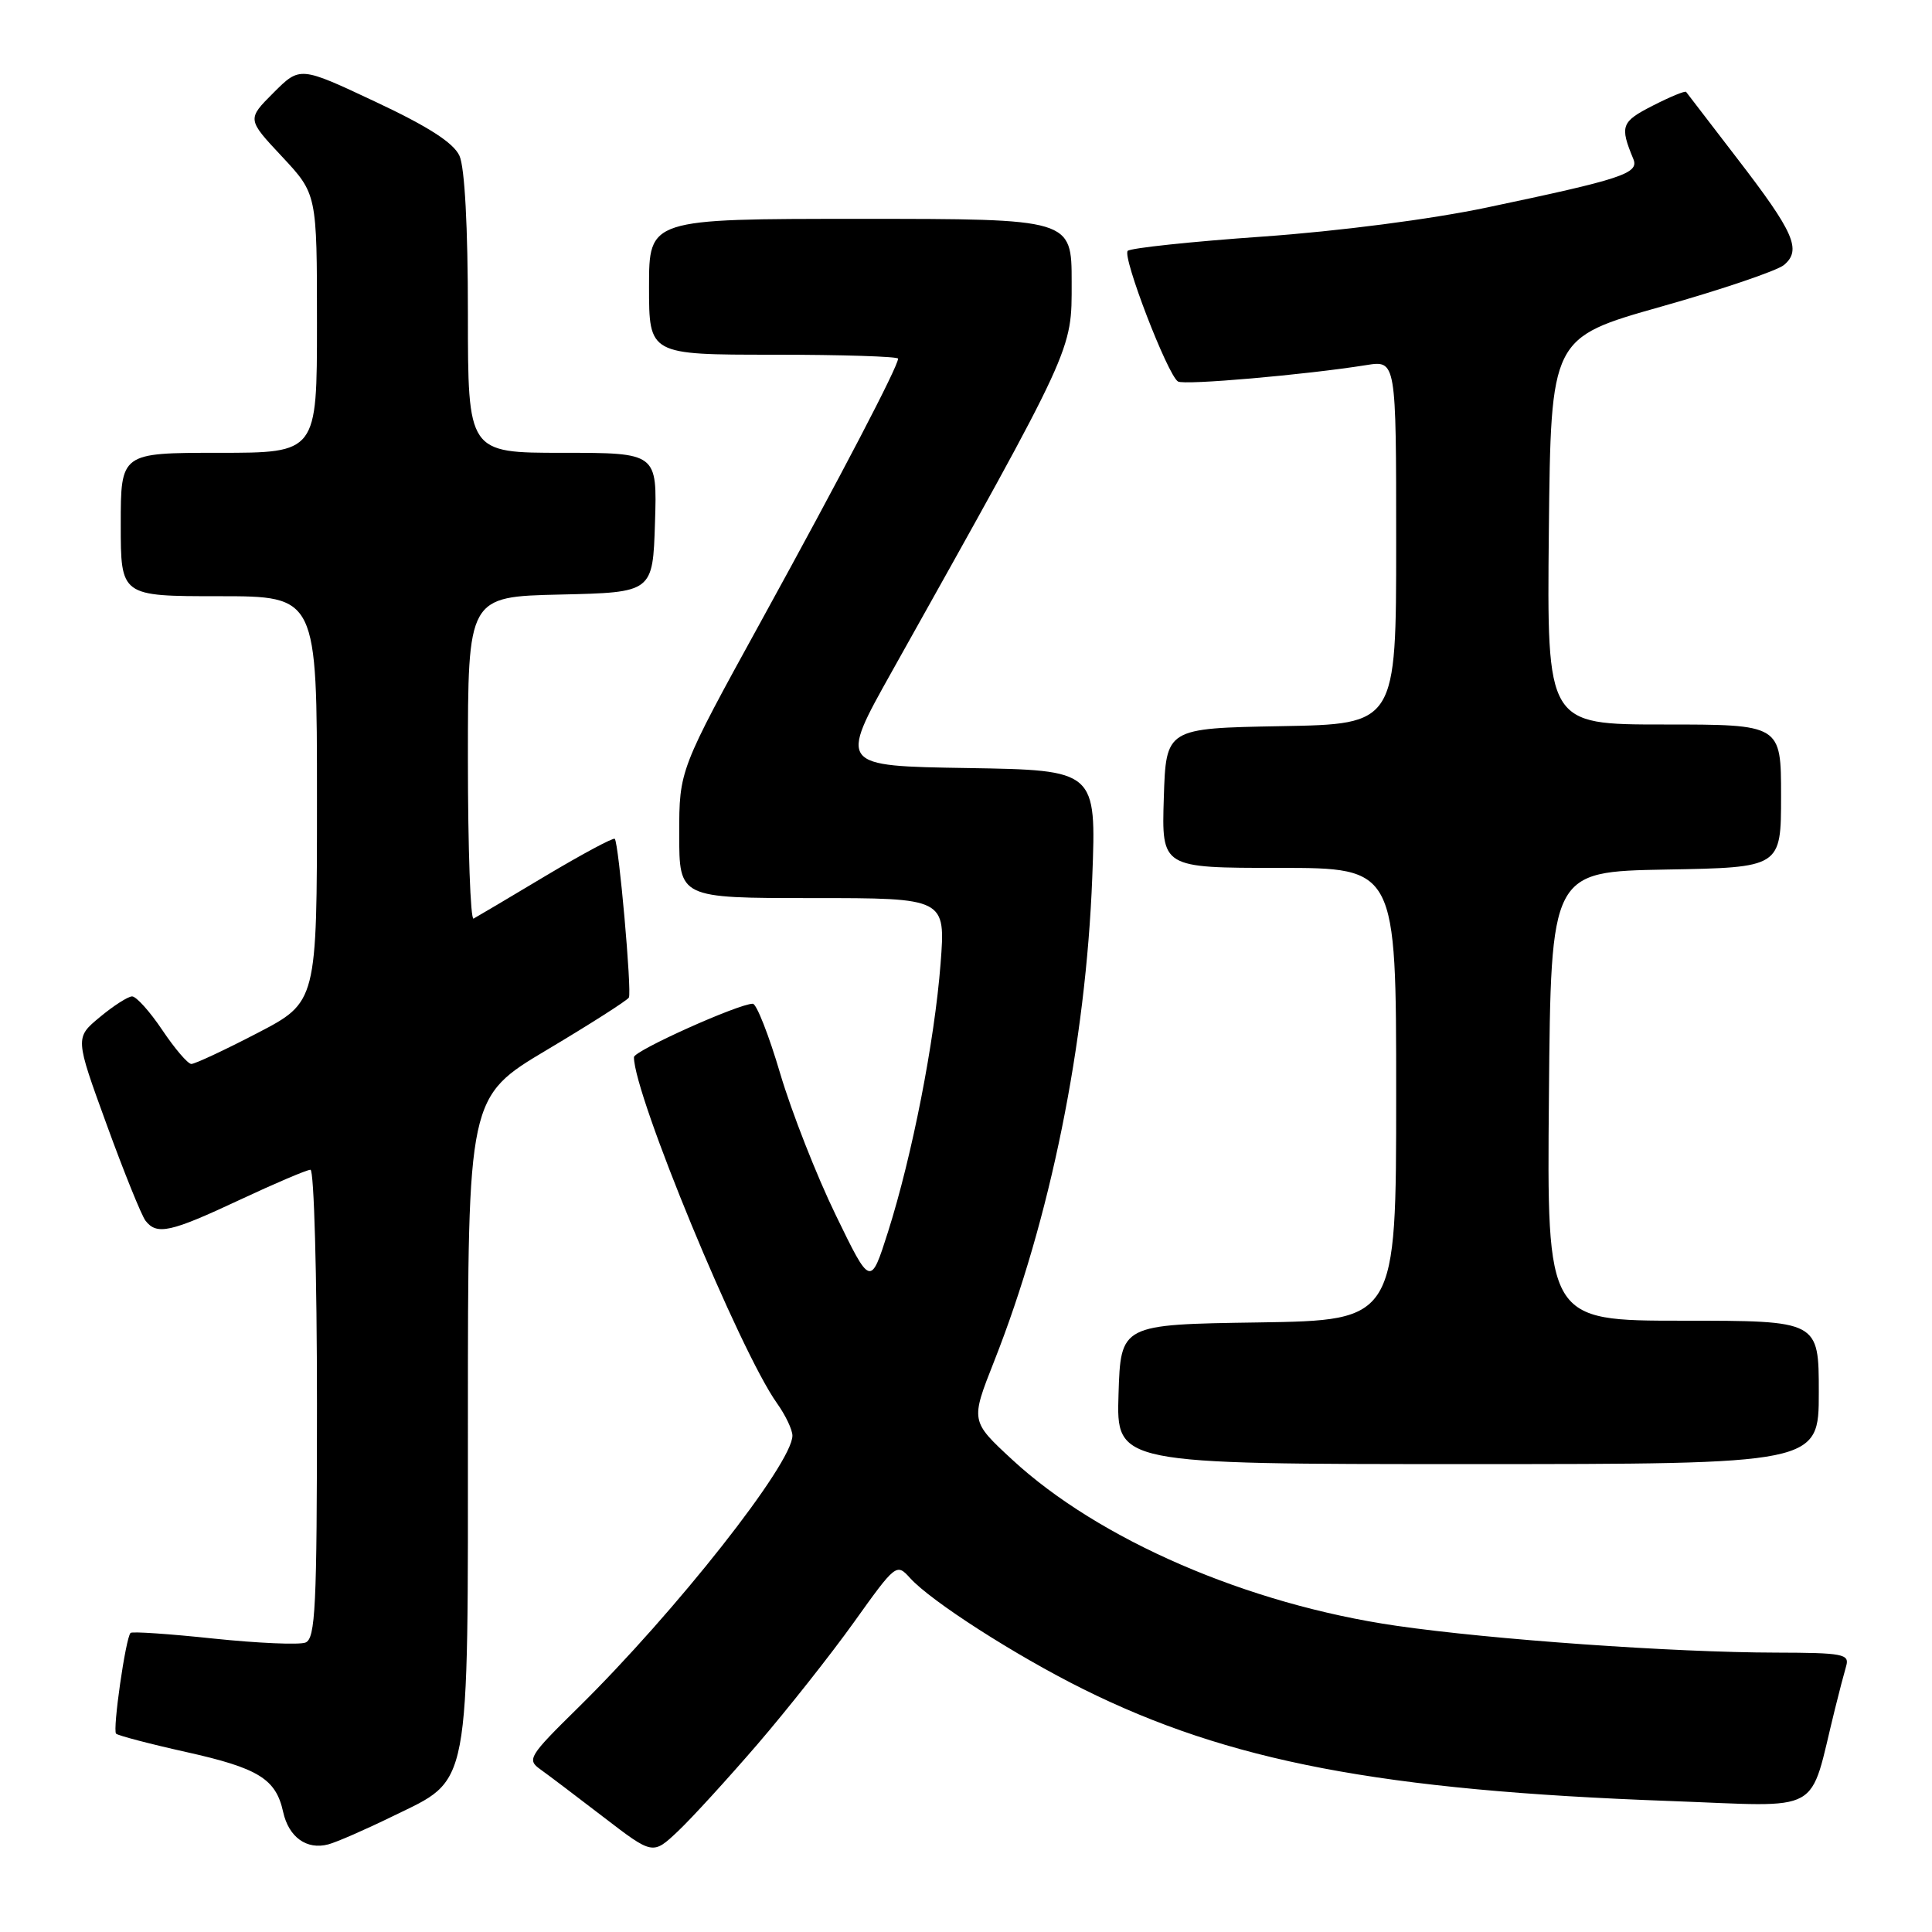 <?xml version="1.0" encoding="UTF-8" standalone="no"?>
<!DOCTYPE svg PUBLIC "-//W3C//DTD SVG 1.1//EN" "http://www.w3.org/Graphics/SVG/1.1/DTD/svg11.dtd" >
<svg xmlns="http://www.w3.org/2000/svg" xmlns:xlink="http://www.w3.org/1999/xlink" version="1.1" viewBox="0 0 256 256">
 <g >
 <path fill="currentColor"
d=" M 100.33 231.17 C 104.27 226.59 110.04 219.30 113.14 214.97 C 118.71 207.18 118.79 207.11 120.60 209.11 C 123.38 212.18 134.55 219.35 143.50 223.80 C 162.81 233.40 182.99 237.25 221.21 238.64 C 241.98 239.39 239.60 240.70 243.13 226.50 C 243.67 224.30 244.35 221.71 244.63 220.75 C 245.09 219.17 244.19 219.00 235.32 218.98 C 221.77 218.96 197.59 217.25 185.00 215.42 C 165.31 212.56 145.60 204.03 134.11 193.40 C 128.60 188.30 128.60 188.30 131.72 180.40 C 139.17 161.53 143.88 138.28 144.73 116.27 C 145.27 102.05 145.27 102.05 128.22 101.77 C 111.17 101.50 111.17 101.50 118.17 89.00 C 142.48 45.56 142.00 46.60 142.00 37.39 C 142.00 29.00 142.00 29.00 114.00 29.00 C 86.00 29.00 86.00 29.00 86.00 38.00 C 86.00 47.00 86.00 47.00 102.50 47.00 C 111.58 47.00 119.00 47.24 119.00 47.52 C 119.00 48.56 111.54 62.86 100.87 82.27 C 90.00 102.04 90.00 102.04 90.00 110.52 C 90.00 119.00 90.00 119.00 107.65 119.00 C 125.30 119.00 125.30 119.00 124.63 127.70 C 123.83 138.00 120.88 153.09 117.67 163.22 C 115.35 170.50 115.35 170.50 110.74 161.00 C 108.20 155.78 104.89 147.34 103.38 142.25 C 101.88 137.16 100.24 133.00 99.75 133.00 C 97.87 133.00 84.00 139.23 84.00 140.08 C 84.00 145.08 98.02 179.01 102.95 185.93 C 104.08 187.51 105.00 189.45 105.00 190.23 C 105.00 193.93 89.54 213.55 76.59 226.29 C 70.08 232.69 69.79 233.16 71.59 234.44 C 72.64 235.19 76.42 238.05 80.00 240.80 C 86.50 245.79 86.50 245.79 89.83 242.65 C 91.66 240.92 96.38 235.75 100.33 231.17 Z  M 52.00 240.68 C 62.46 235.56 62.00 237.99 62.00 187.92 C 62.00 145.35 62.00 145.35 72.49 139.10 C 78.25 135.67 83.13 132.55 83.33 132.18 C 83.74 131.41 81.99 111.70 81.46 111.15 C 81.28 110.95 77.16 113.16 72.31 116.05 C 67.47 118.95 63.16 121.50 62.75 121.72 C 62.34 121.94 62.00 112.43 62.00 100.59 C 62.00 79.06 62.00 79.06 74.25 78.78 C 86.50 78.50 86.50 78.50 86.79 69.25 C 87.08 60.00 87.08 60.00 74.54 60.00 C 62.00 60.00 62.00 60.00 62.00 41.55 C 62.00 30.09 61.58 22.17 60.88 20.64 C 60.10 18.93 56.77 16.78 49.76 13.49 C 39.75 8.78 39.75 8.78 36.24 12.29 C 32.73 15.80 32.73 15.80 37.37 20.75 C 42.00 25.71 42.00 25.71 42.00 42.85 C 42.00 60.00 42.00 60.00 29.00 60.00 C 16.00 60.00 16.00 60.00 16.00 69.50 C 16.00 79.00 16.00 79.00 29.00 79.00 C 42.00 79.00 42.00 79.00 42.00 105.89 C 42.00 132.78 42.00 132.78 34.10 136.89 C 29.75 139.15 25.81 140.99 25.35 140.98 C 24.88 140.97 23.15 138.94 21.50 136.48 C 19.85 134.02 18.05 132.02 17.50 132.03 C 16.95 132.04 15.02 133.28 13.22 134.78 C 9.94 137.50 9.94 137.50 14.13 149.00 C 16.43 155.33 18.75 161.06 19.28 161.75 C 20.78 163.69 22.57 163.30 31.74 159.00 C 36.44 156.80 40.66 155.00 41.14 155.00 C 41.61 155.00 42.00 168.96 42.00 186.03 C 42.00 212.98 41.80 217.14 40.47 217.65 C 39.62 217.97 34.15 217.73 28.30 217.12 C 22.46 216.50 17.50 216.16 17.30 216.37 C 16.65 217.01 14.90 229.23 15.38 229.72 C 15.64 229.97 19.81 231.07 24.66 232.15 C 34.26 234.29 36.56 235.71 37.52 240.10 C 38.26 243.44 40.64 245.15 43.50 244.39 C 44.60 244.10 48.42 242.43 52.00 240.68 Z  M 241.00 184.50 C 241.00 175.00 241.00 175.00 222.99 175.00 C 204.97 175.00 204.97 175.00 205.24 145.25 C 205.50 115.50 205.50 115.50 220.75 115.22 C 236.00 114.95 236.00 114.95 236.00 105.47 C 236.00 96.00 236.00 96.00 220.48 96.00 C 204.97 96.00 204.97 96.00 205.23 70.38 C 205.50 44.76 205.50 44.76 220.11 40.63 C 228.15 38.36 235.48 35.87 236.39 35.11 C 238.75 33.12 237.74 30.80 230.19 21.00 C 226.59 16.32 223.55 12.36 223.42 12.18 C 223.30 12.00 221.31 12.82 219.00 14.00 C 214.81 16.14 214.61 16.69 216.43 21.08 C 217.21 22.98 214.93 23.73 197.00 27.50 C 189.63 29.05 177.44 30.63 167.30 31.35 C 157.85 32.01 149.80 32.87 149.43 33.24 C 148.67 33.99 154.72 49.71 156.09 50.55 C 156.92 51.07 172.99 49.66 181.02 48.38 C 185.00 47.74 185.00 47.74 185.00 71.85 C 185.00 95.95 185.00 95.95 169.75 96.22 C 154.50 96.50 154.50 96.50 154.21 105.75 C 153.92 115.00 153.92 115.00 169.46 115.00 C 185.00 115.00 185.00 115.00 185.00 144.98 C 185.00 174.95 185.00 174.95 166.75 175.23 C 148.50 175.50 148.50 175.50 148.21 184.75 C 147.92 194.00 147.92 194.00 194.46 194.00 C 241.00 194.00 241.00 194.00 241.00 184.50 Z "/>
</g>
</svg>